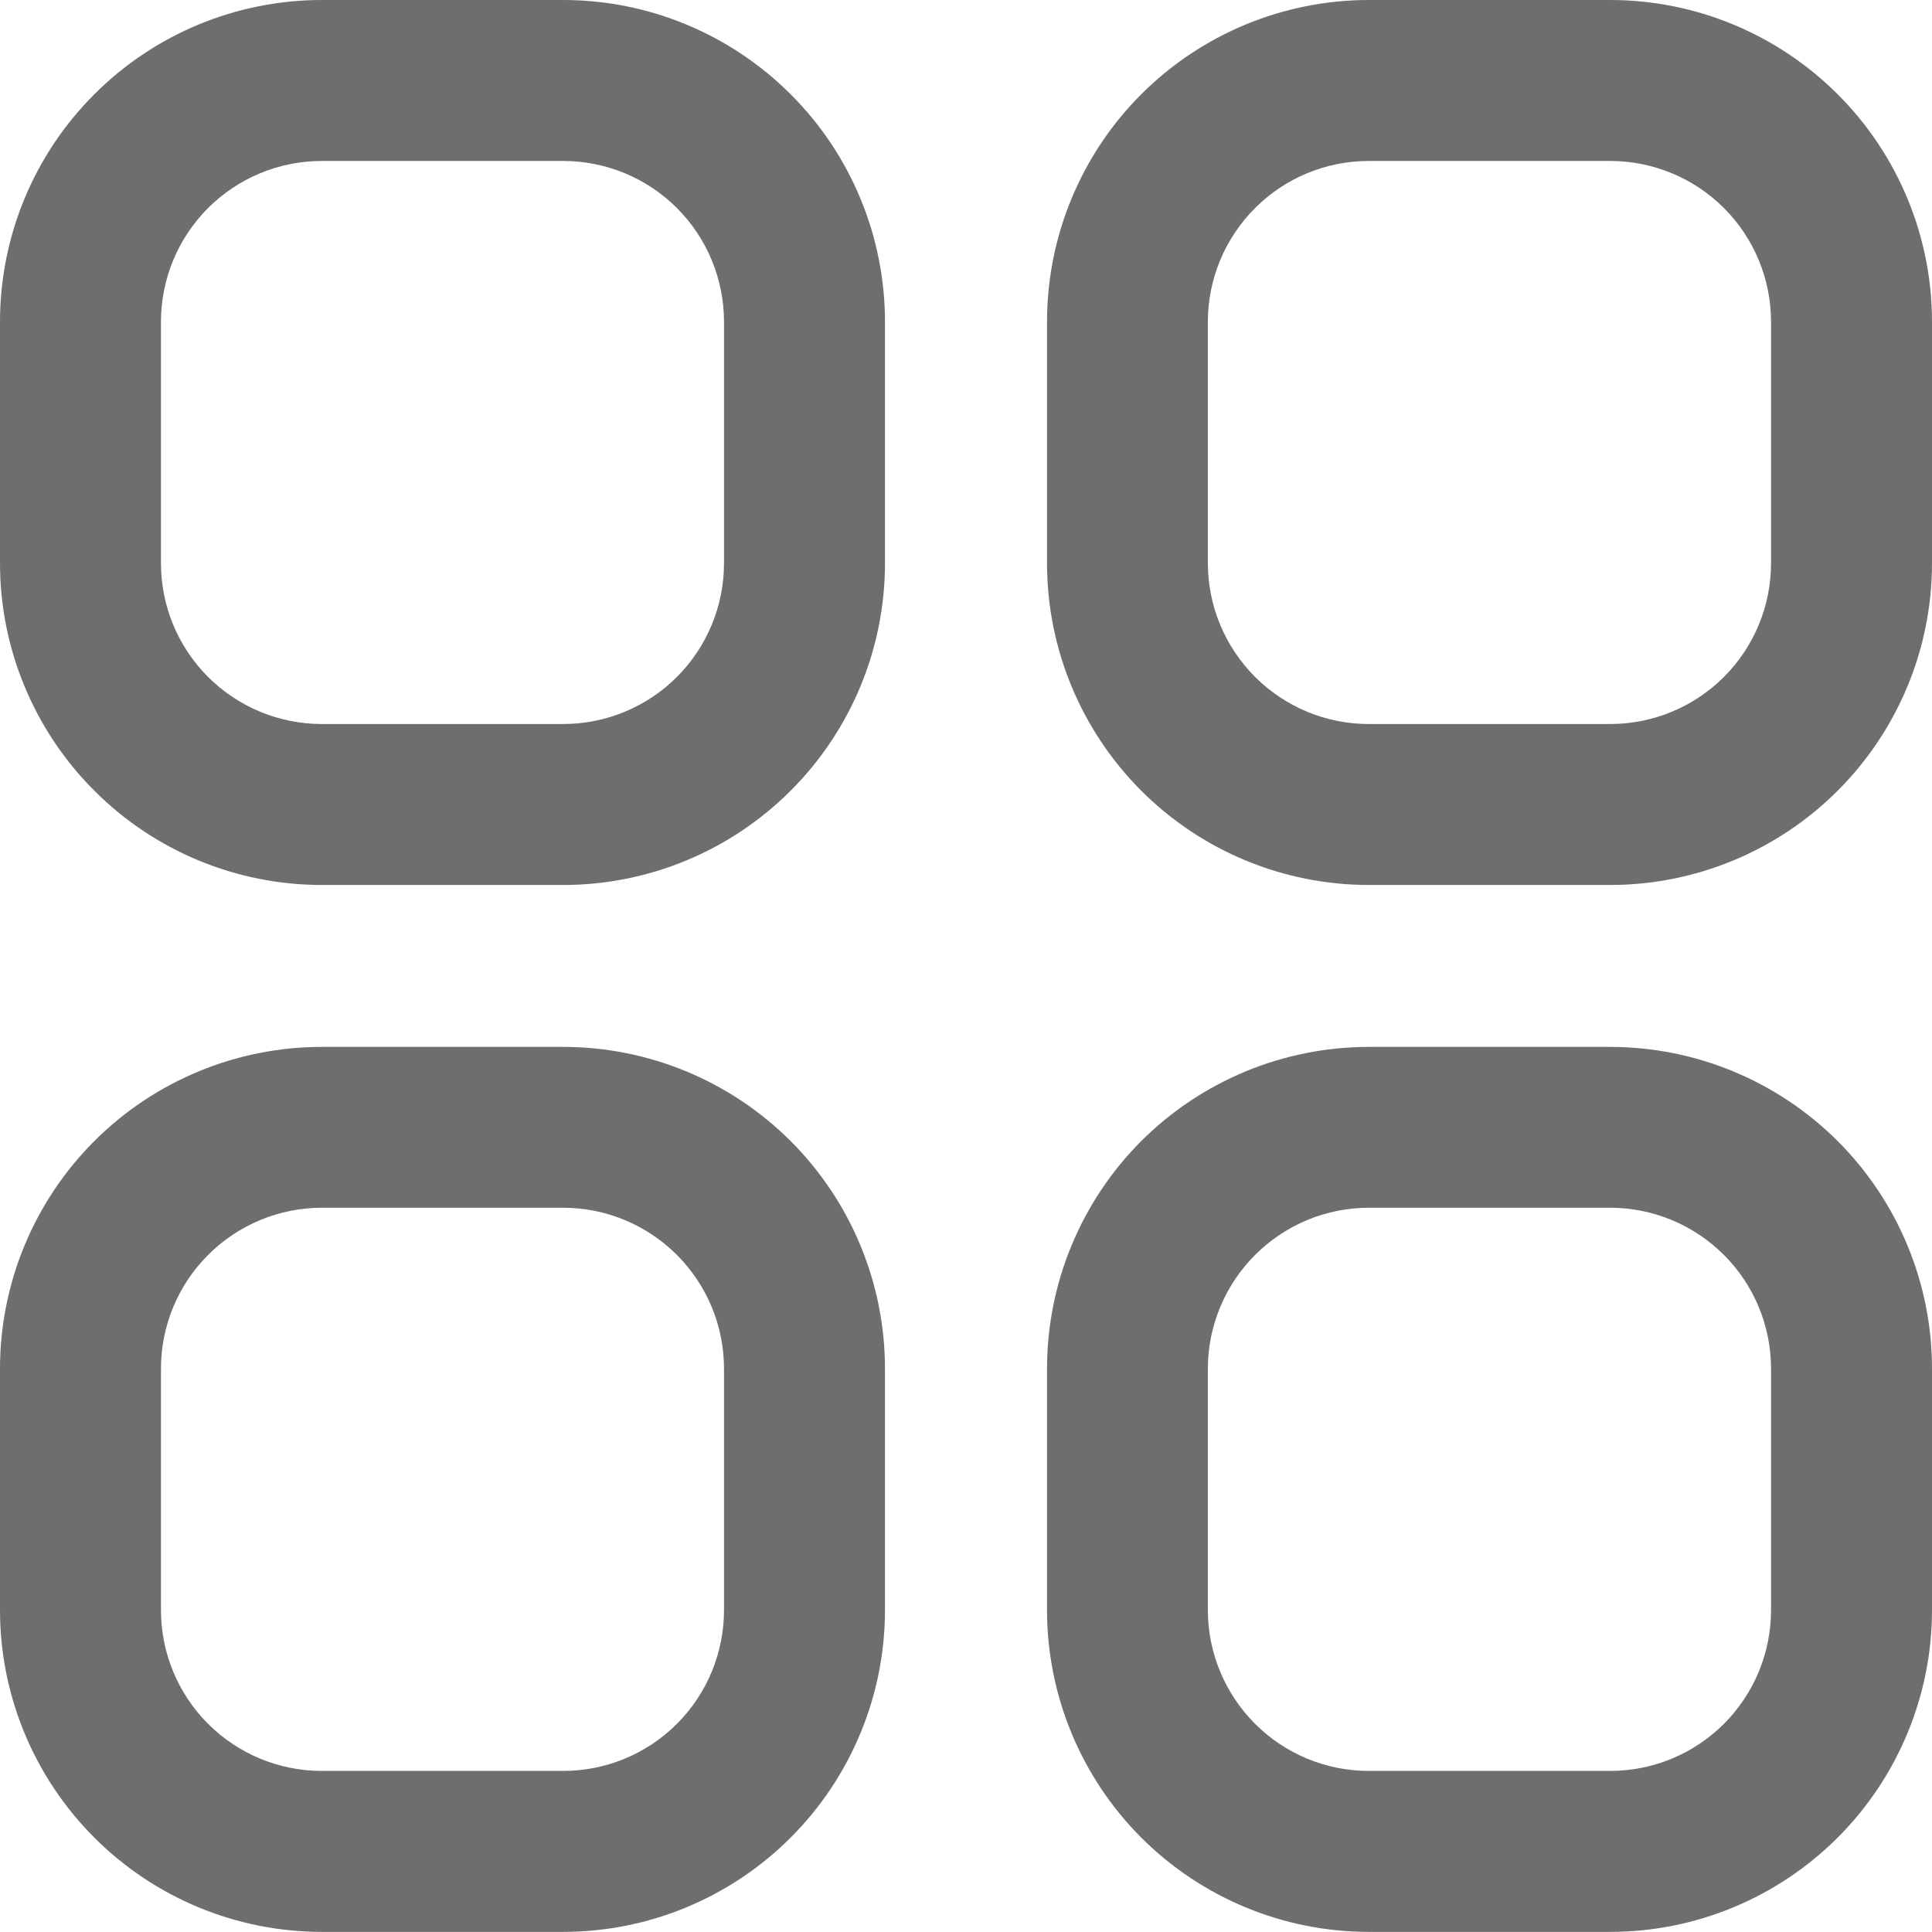 <svg width="16" height="16" viewBox="0 0 16 16" fill="none" xmlns="http://www.w3.org/2000/svg">
<path d="M4.664 0H2.665C1.958 0 1.28 0.281 0.781 0.781C0.281 1.28 0 1.958 0 2.665L0 4.664C0 5.371 0.281 6.048 0.781 6.548C1.28 7.048 1.958 7.329 2.665 7.329H4.664C5.371 7.329 6.048 7.048 6.548 6.548C7.048 6.048 7.329 5.371 7.329 4.664V2.665C7.329 1.958 7.048 1.28 6.548 0.781C6.048 0.281 5.371 0 4.664 0ZM5.996 4.664C5.996 5.017 5.856 5.356 5.606 5.606C5.356 5.856 5.017 5.996 4.664 5.996H2.665C2.312 5.996 1.973 5.856 1.723 5.606C1.473 5.356 1.333 5.017 1.333 4.664V2.665C1.333 2.312 1.473 1.973 1.723 1.723C1.973 1.473 2.312 1.333 2.665 1.333H4.664C5.017 1.333 5.356 1.473 5.606 1.723C5.856 1.973 5.996 2.312 5.996 2.665V4.664Z" fill="#6D6E6F"/>
<path d="M13.335 0H11.336C10.629 0 9.951 0.281 9.451 0.781C8.952 1.28 8.671 1.958 8.671 2.665V4.664C8.671 5.371 8.952 6.048 9.451 6.548C9.951 7.048 10.629 7.329 11.336 7.329H13.335C14.041 7.329 14.719 7.048 15.219 6.548C15.719 6.048 16 5.371 16 4.664V2.665C16 1.958 15.719 1.28 15.219 0.781C14.719 0.281 14.041 0 13.335 0ZM14.667 4.664C14.667 5.017 14.527 5.356 14.277 5.606C14.027 5.856 13.688 5.996 13.335 5.996H11.336C10.982 5.996 10.644 5.856 10.394 5.606C10.144 5.356 10.003 5.017 10.003 4.664V2.665C10.003 2.312 10.144 1.973 10.394 1.723C10.644 1.473 10.982 1.333 11.336 1.333H13.335C13.688 1.333 14.027 1.473 14.277 1.723C14.527 1.973 14.667 2.312 14.667 2.665V4.664Z" fill="#6D6E6F"/>
<path d="M13.335 8.67H11.336C10.629 8.67 9.951 8.951 9.451 9.45C8.952 9.95 8.671 10.628 8.671 11.335V13.334C8.671 14.04 8.952 14.718 9.451 15.218C9.951 15.718 10.629 15.999 11.336 15.999H13.335C14.041 15.999 14.719 15.718 15.219 15.218C15.719 14.718 16 14.04 16 13.334V11.335C16 10.628 15.719 9.95 15.219 9.45C14.719 8.951 14.041 8.67 13.335 8.67ZM14.667 13.334C14.667 13.687 14.527 14.026 14.277 14.276C14.027 14.526 13.688 14.666 13.335 14.666H11.336C10.982 14.666 10.644 14.526 10.394 14.276C10.144 14.026 10.003 13.687 10.003 13.334V11.335C10.003 10.982 10.144 10.643 10.394 10.393C10.644 10.143 10.982 10.002 11.336 10.002H13.335C13.688 10.002 14.027 10.143 14.277 10.393C14.527 10.643 14.667 10.982 14.667 11.335V13.334Z" fill="#6D6E6F"/>
<path d="M4.664 8.67H2.665C1.958 8.67 1.28 8.951 0.781 9.45C0.281 9.95 0 10.628 0 11.335V13.334C0 14.04 0.281 14.718 0.781 15.218C1.28 15.718 1.958 15.999 2.665 15.999H4.664C5.371 15.999 6.048 15.718 6.548 15.218C7.048 14.718 7.329 14.04 7.329 13.334V11.335C7.329 10.628 7.048 9.95 6.548 9.45C6.048 8.951 5.371 8.67 4.664 8.67ZM5.996 13.334C5.996 13.687 5.856 14.026 5.606 14.276C5.356 14.526 5.017 14.666 4.664 14.666H2.665C2.312 14.666 1.973 14.526 1.723 14.276C1.473 14.026 1.333 13.687 1.333 13.334V11.335C1.333 10.982 1.473 10.643 1.723 10.393C1.973 10.143 2.312 10.002 2.665 10.002H4.664C5.017 10.002 5.356 10.143 5.606 10.393C5.856 10.643 5.996 10.982 5.996 11.335V13.334Z" fill="#6D6E6F"/>
</svg>
